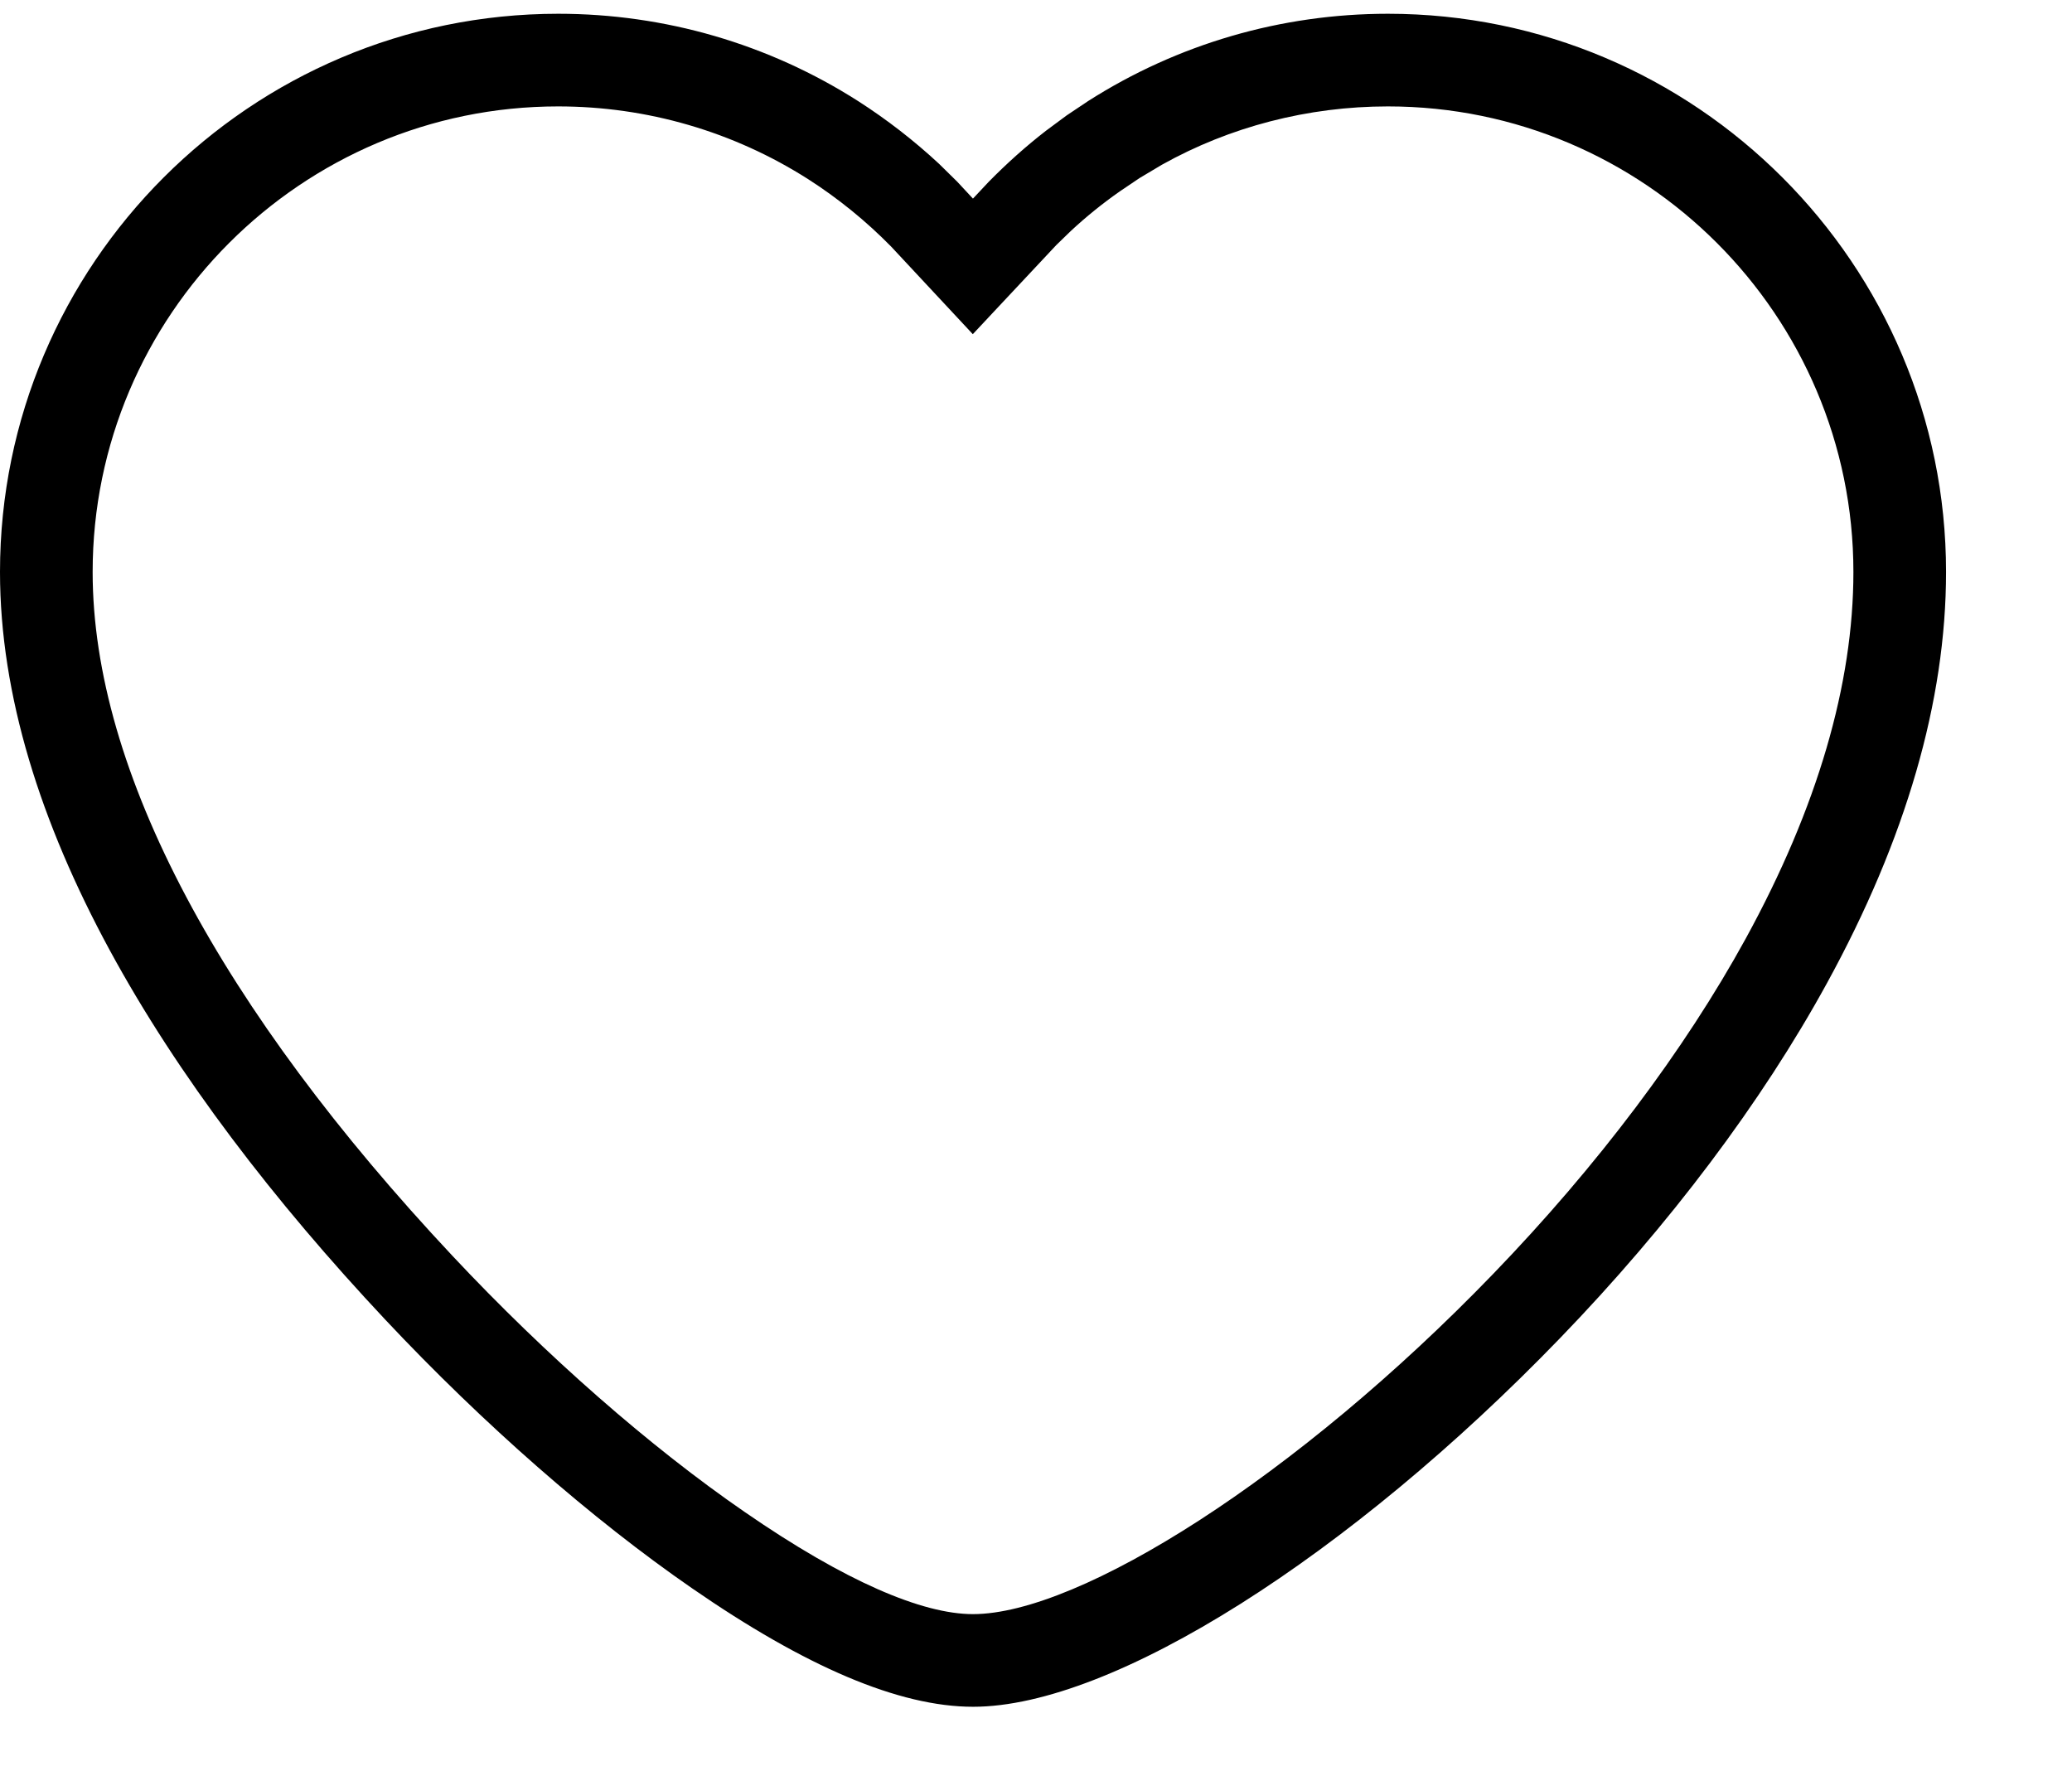 <svg width="14" height="12" viewBox="0 0 14 12" fill="none" xmlns="http://www.w3.org/2000/svg">
<path fill-rule="evenodd" clip-rule="evenodd" d="M9.378 0.093C11.457 0.093 13.149 1.785 13.149 3.865C13.149 4.737 12.877 5.672 12.344 6.644C11.903 7.449 11.28 8.277 10.54 9.043C9.124 10.509 7.522 11.533 6.575 11.533C6.073 11.533 5.441 11.261 4.677 10.733C3.999 10.265 3.264 9.621 2.603 8.917C1.104 7.319 0 5.532 0 3.865C0 1.785 1.692 0.093 3.772 0.093C4.492 0.093 5.193 0.297 5.798 0.683C5.993 0.808 6.176 0.95 6.345 1.107L6.468 1.228L6.574 1.342L6.681 1.228C6.802 1.105 6.931 0.989 7.068 0.883L7.207 0.78L7.352 0.683C7.957 0.297 8.657 0.093 9.378 0.093ZM9.378 0.719C8.836 0.719 8.309 0.857 7.851 1.113L7.7 1.203L7.568 1.292C7.449 1.375 7.337 1.466 7.235 1.561L7.137 1.656L6.573 2.258L6.021 1.666C5.852 1.494 5.664 1.341 5.461 1.211C4.956 0.889 4.372 0.719 3.771 0.719C2.037 0.719 0.626 2.131 0.626 3.865C0.626 5.214 1.499 6.825 3.059 8.488C3.691 9.162 4.393 9.777 5.032 10.217C5.711 10.686 6.232 10.907 6.574 10.907C7.295 10.907 8.766 9.979 10.089 8.608C10.792 7.88 11.382 7.096 11.795 6.343C12.281 5.456 12.523 4.622 12.523 3.865C12.523 2.131 11.112 0.719 9.378 0.719Z" fill="black"/>
</svg>